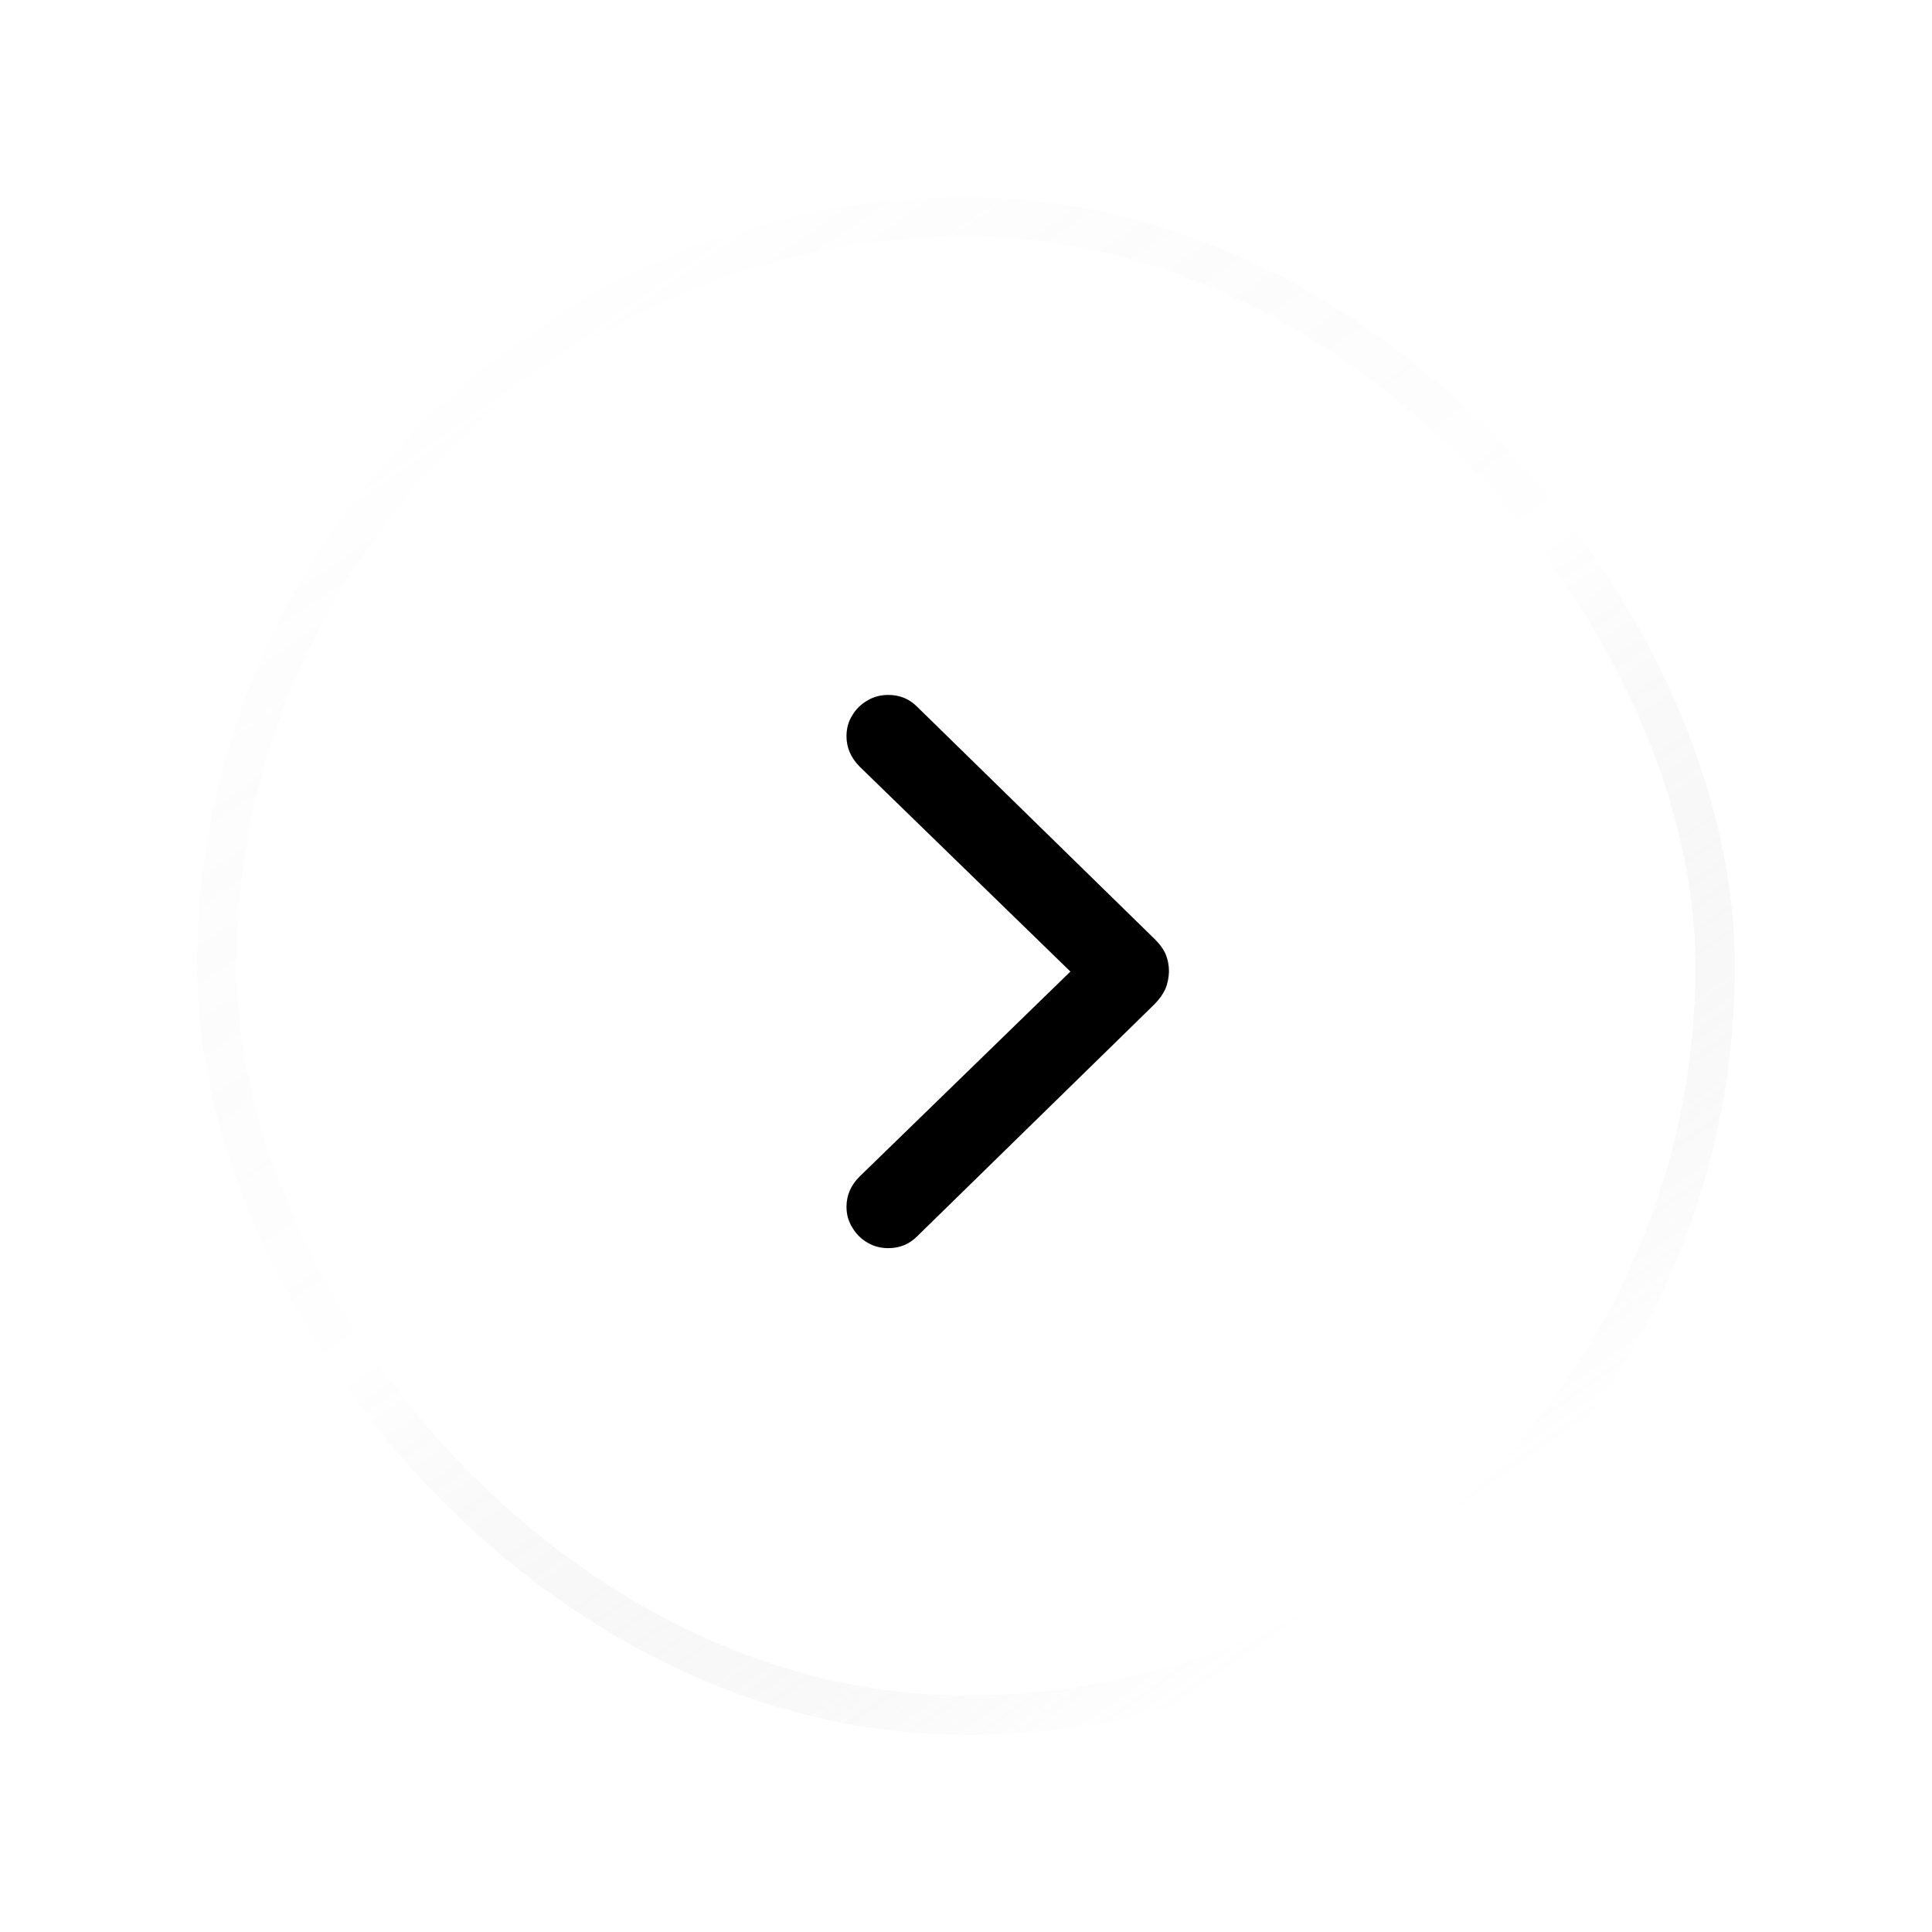 <svg width="49" height="49" viewBox="0 0 49 49" fill="none" xmlns="http://www.w3.org/2000/svg">
<g filter="url(#filter0_d_508_580)">
<g filter="url(#filter1_b_508_580)">
<rect x="43" y="43" width="39" height="39" rx="19.5" transform="rotate(-180 43 43)" fill="white" fill-opacity="0.25"/>
<rect x="42.5" y="42.5" width="38" height="38" rx="19" transform="rotate(-180 42.5 42.5)" stroke="url(#paint0_linear_508_580)" stroke-opacity="0.2"/>
<path d="M28.648 23.641C28.643 23.802 28.612 23.951 28.555 24.086C28.492 24.221 28.398 24.352 28.273 24.477L22.258 30.359C22.06 30.557 21.818 30.656 21.531 30.656C21.333 30.656 21.156 30.609 21 30.516C20.838 30.422 20.711 30.294 20.617 30.133C20.518 29.977 20.469 29.802 20.469 29.609C20.469 29.318 20.578 29.062 20.797 28.844L26.148 23.641L20.797 18.438C20.578 18.213 20.469 17.958 20.469 17.672C20.469 17.474 20.518 17.297 20.617 17.141C20.711 16.984 20.838 16.859 21 16.766C21.156 16.672 21.333 16.625 21.531 16.625C21.818 16.625 22.06 16.724 22.258 16.922L28.273 22.805C28.404 22.93 28.5 23.06 28.562 23.195C28.62 23.336 28.648 23.484 28.648 23.641Z" fill="black"/>
</g>
</g>
<defs>
<filter id="filter0_d_508_580" x="0" y="0" width="49" height="49" filterUnits="userSpaceOnUse" color-interpolation-filters="sRGB">
<feFlood flood-opacity="0" result="BackgroundImageFix"/>
<feColorMatrix in="SourceAlpha" type="matrix" values="0 0 0 0 0 0 0 0 0 0 0 0 0 0 0 0 0 0 127 0" result="hardAlpha"/>
<feOffset dx="1" dy="1"/>
<feGaussianBlur stdDeviation="2.5"/>
<feComposite in2="hardAlpha" operator="out"/>
<feColorMatrix type="matrix" values="0 0 0 0 0.051 0 0 0 0 0.051 0 0 0 0 0.051 0 0 0 0.25 0"/>
<feBlend mode="normal" in2="BackgroundImageFix" result="effect1_dropShadow_508_580"/>
<feBlend mode="normal" in="SourceGraphic" in2="effect1_dropShadow_508_580" result="shape"/>
</filter>
<filter id="filter1_b_508_580" x="-96" y="-96" width="239" height="239" filterUnits="userSpaceOnUse" color-interpolation-filters="sRGB">
<feFlood flood-opacity="0" result="BackgroundImageFix"/>
<feGaussianBlur in="BackgroundImageFix" stdDeviation="50"/>
<feComposite in2="SourceAlpha" operator="in" result="effect1_backgroundBlur_508_580"/>
<feBlend mode="normal" in="SourceGraphic" in2="effect1_backgroundBlur_508_580" result="shape"/>
</filter>
<linearGradient id="paint0_linear_508_580" x1="50.5" y1="46.5" x2="73.5" y2="79.5" gradientUnits="userSpaceOnUse">
<stop stop-color="white" stop-opacity="0.71"/>
<stop offset="0.474" stop-color="#323232" stop-opacity="0"/>
<stop offset="0.974" stop-color="white" stop-opacity="0.25"/>
</linearGradient>
</defs>
</svg>

